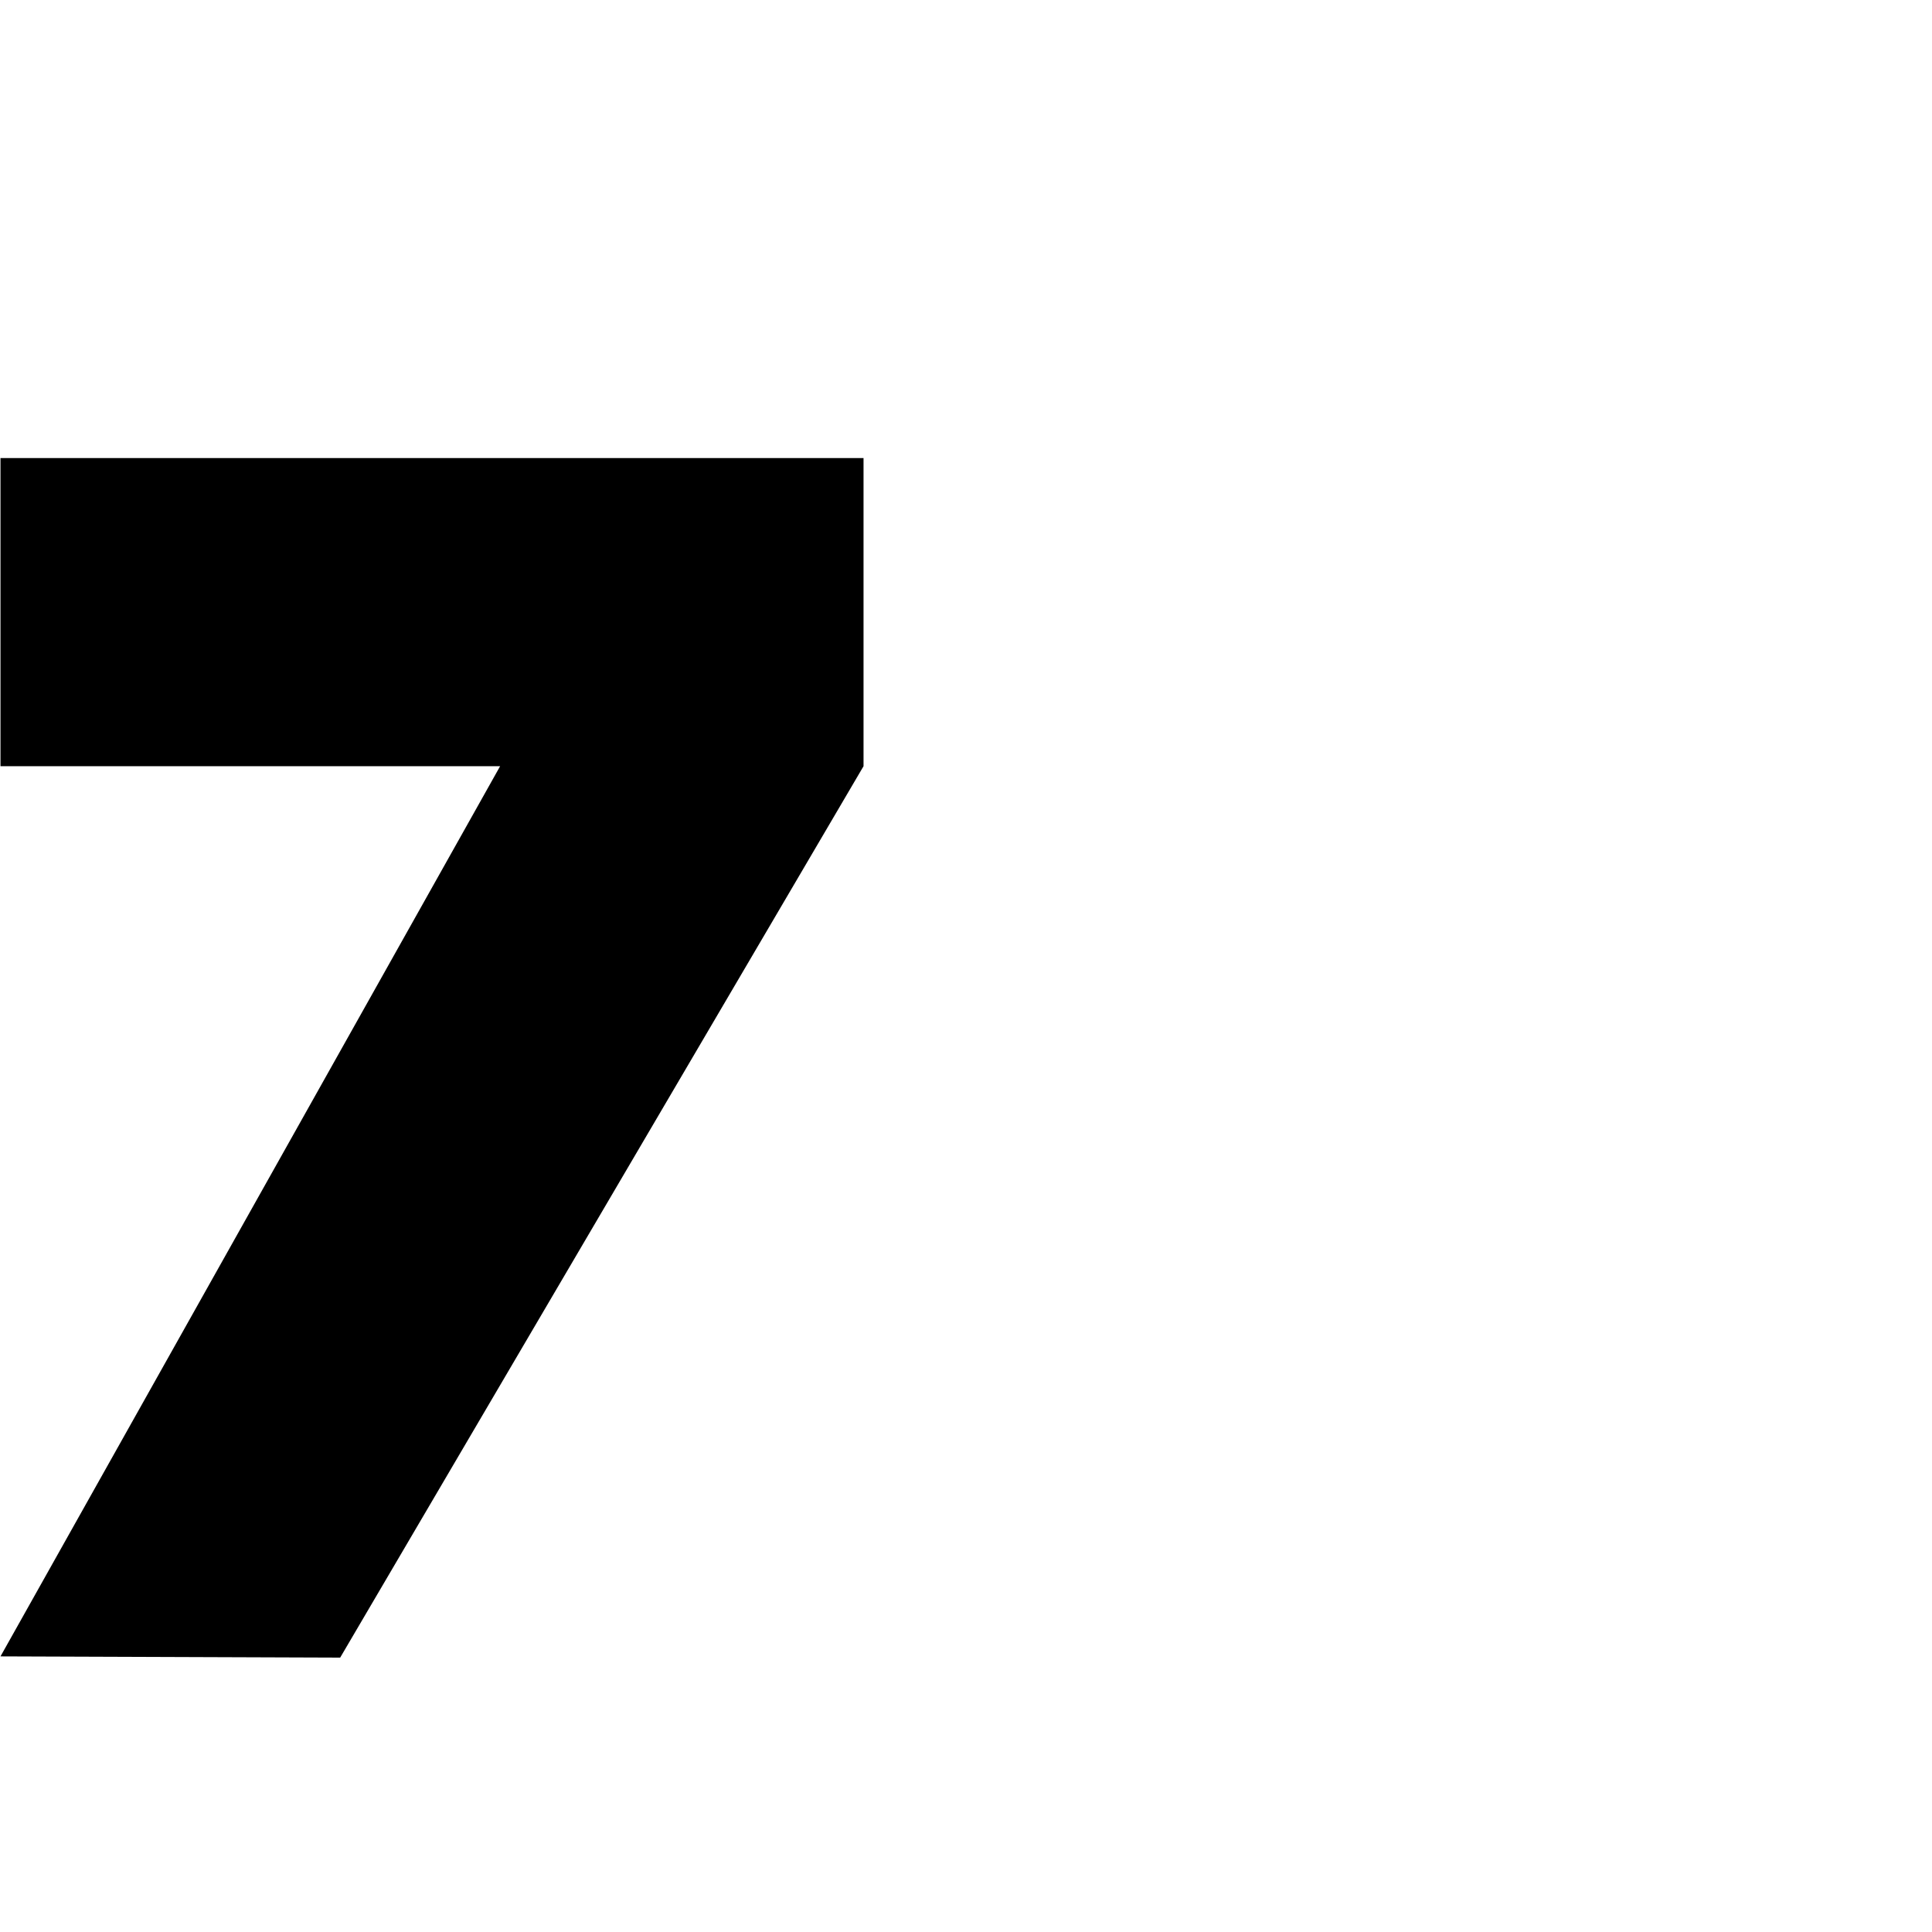 <svg version="1.1" xmlns="http://www.w3.org/2000/svg" xmlns:xlink="http://www.w3.org/1999/xlink" viewBox="0,0,790,790">
<g>
	<polygon points="0.2,187.3 0.2,313.3 204.5,313.3 0.2,677.3 139.1,677.8 353.1,313.3 353.1,187.3 	"/>
</g>
</svg>
